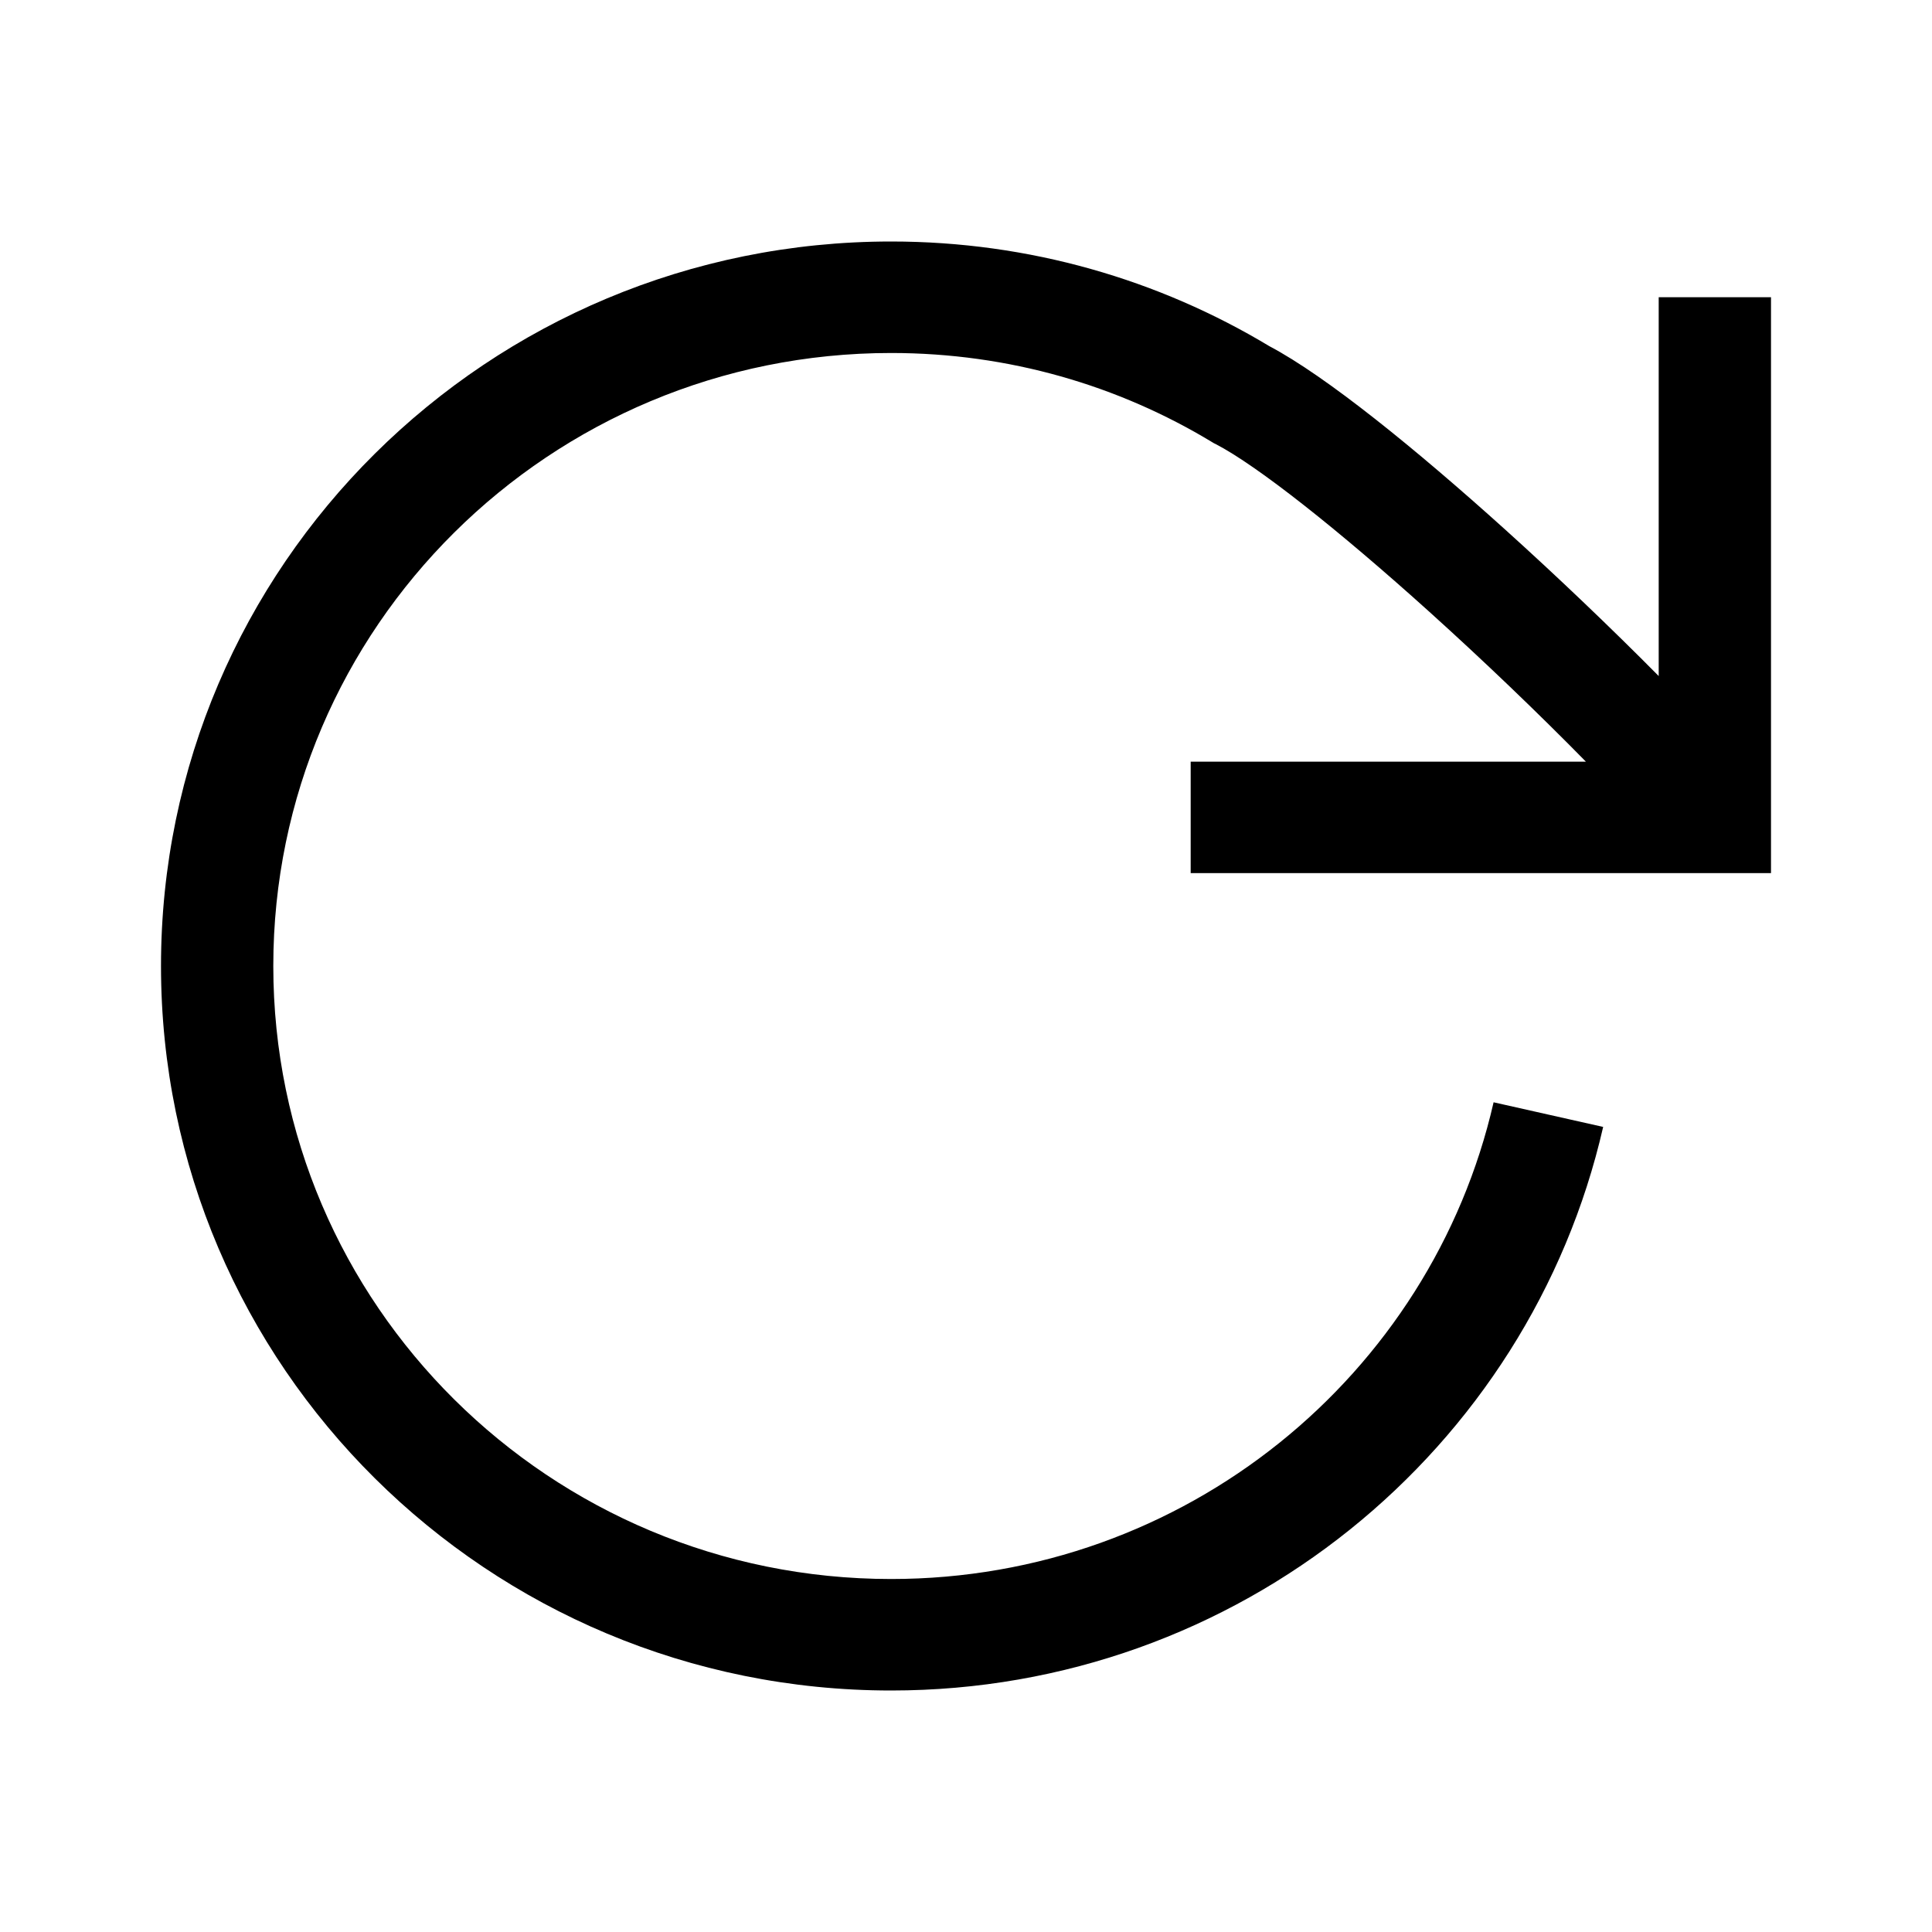 <svg width="24" height="24" viewBox="0 0 24 24" fill="none" xmlns="http://www.w3.org/2000/svg">
<path fill-rule="evenodd" clip-rule="evenodd" d="M11.07 4.385C12.533 4.385 13.898 4.79 15.06 5.494L15.08 5.506L15.101 5.516C15.623 5.787 16.631 6.586 17.757 7.601C18.42 8.199 19.098 8.848 19.701 9.462H14.791V10.846H22V3.692H20.605V8.398C20.003 7.79 19.34 7.158 18.695 6.576C17.597 5.586 16.475 4.673 15.768 4.3C14.397 3.475 12.788 3 11.07 3C6.061 3 2 7.029 2 12C2 16.971 6.061 21 11.07 21C15.387 21 18.998 18.007 19.915 13.999L18.554 13.693C17.779 17.084 14.721 19.615 11.07 19.615C6.831 19.615 3.395 16.206 3.395 12C3.395 7.794 6.831 4.385 11.07 4.385Z" fill="black"/>
</svg>
